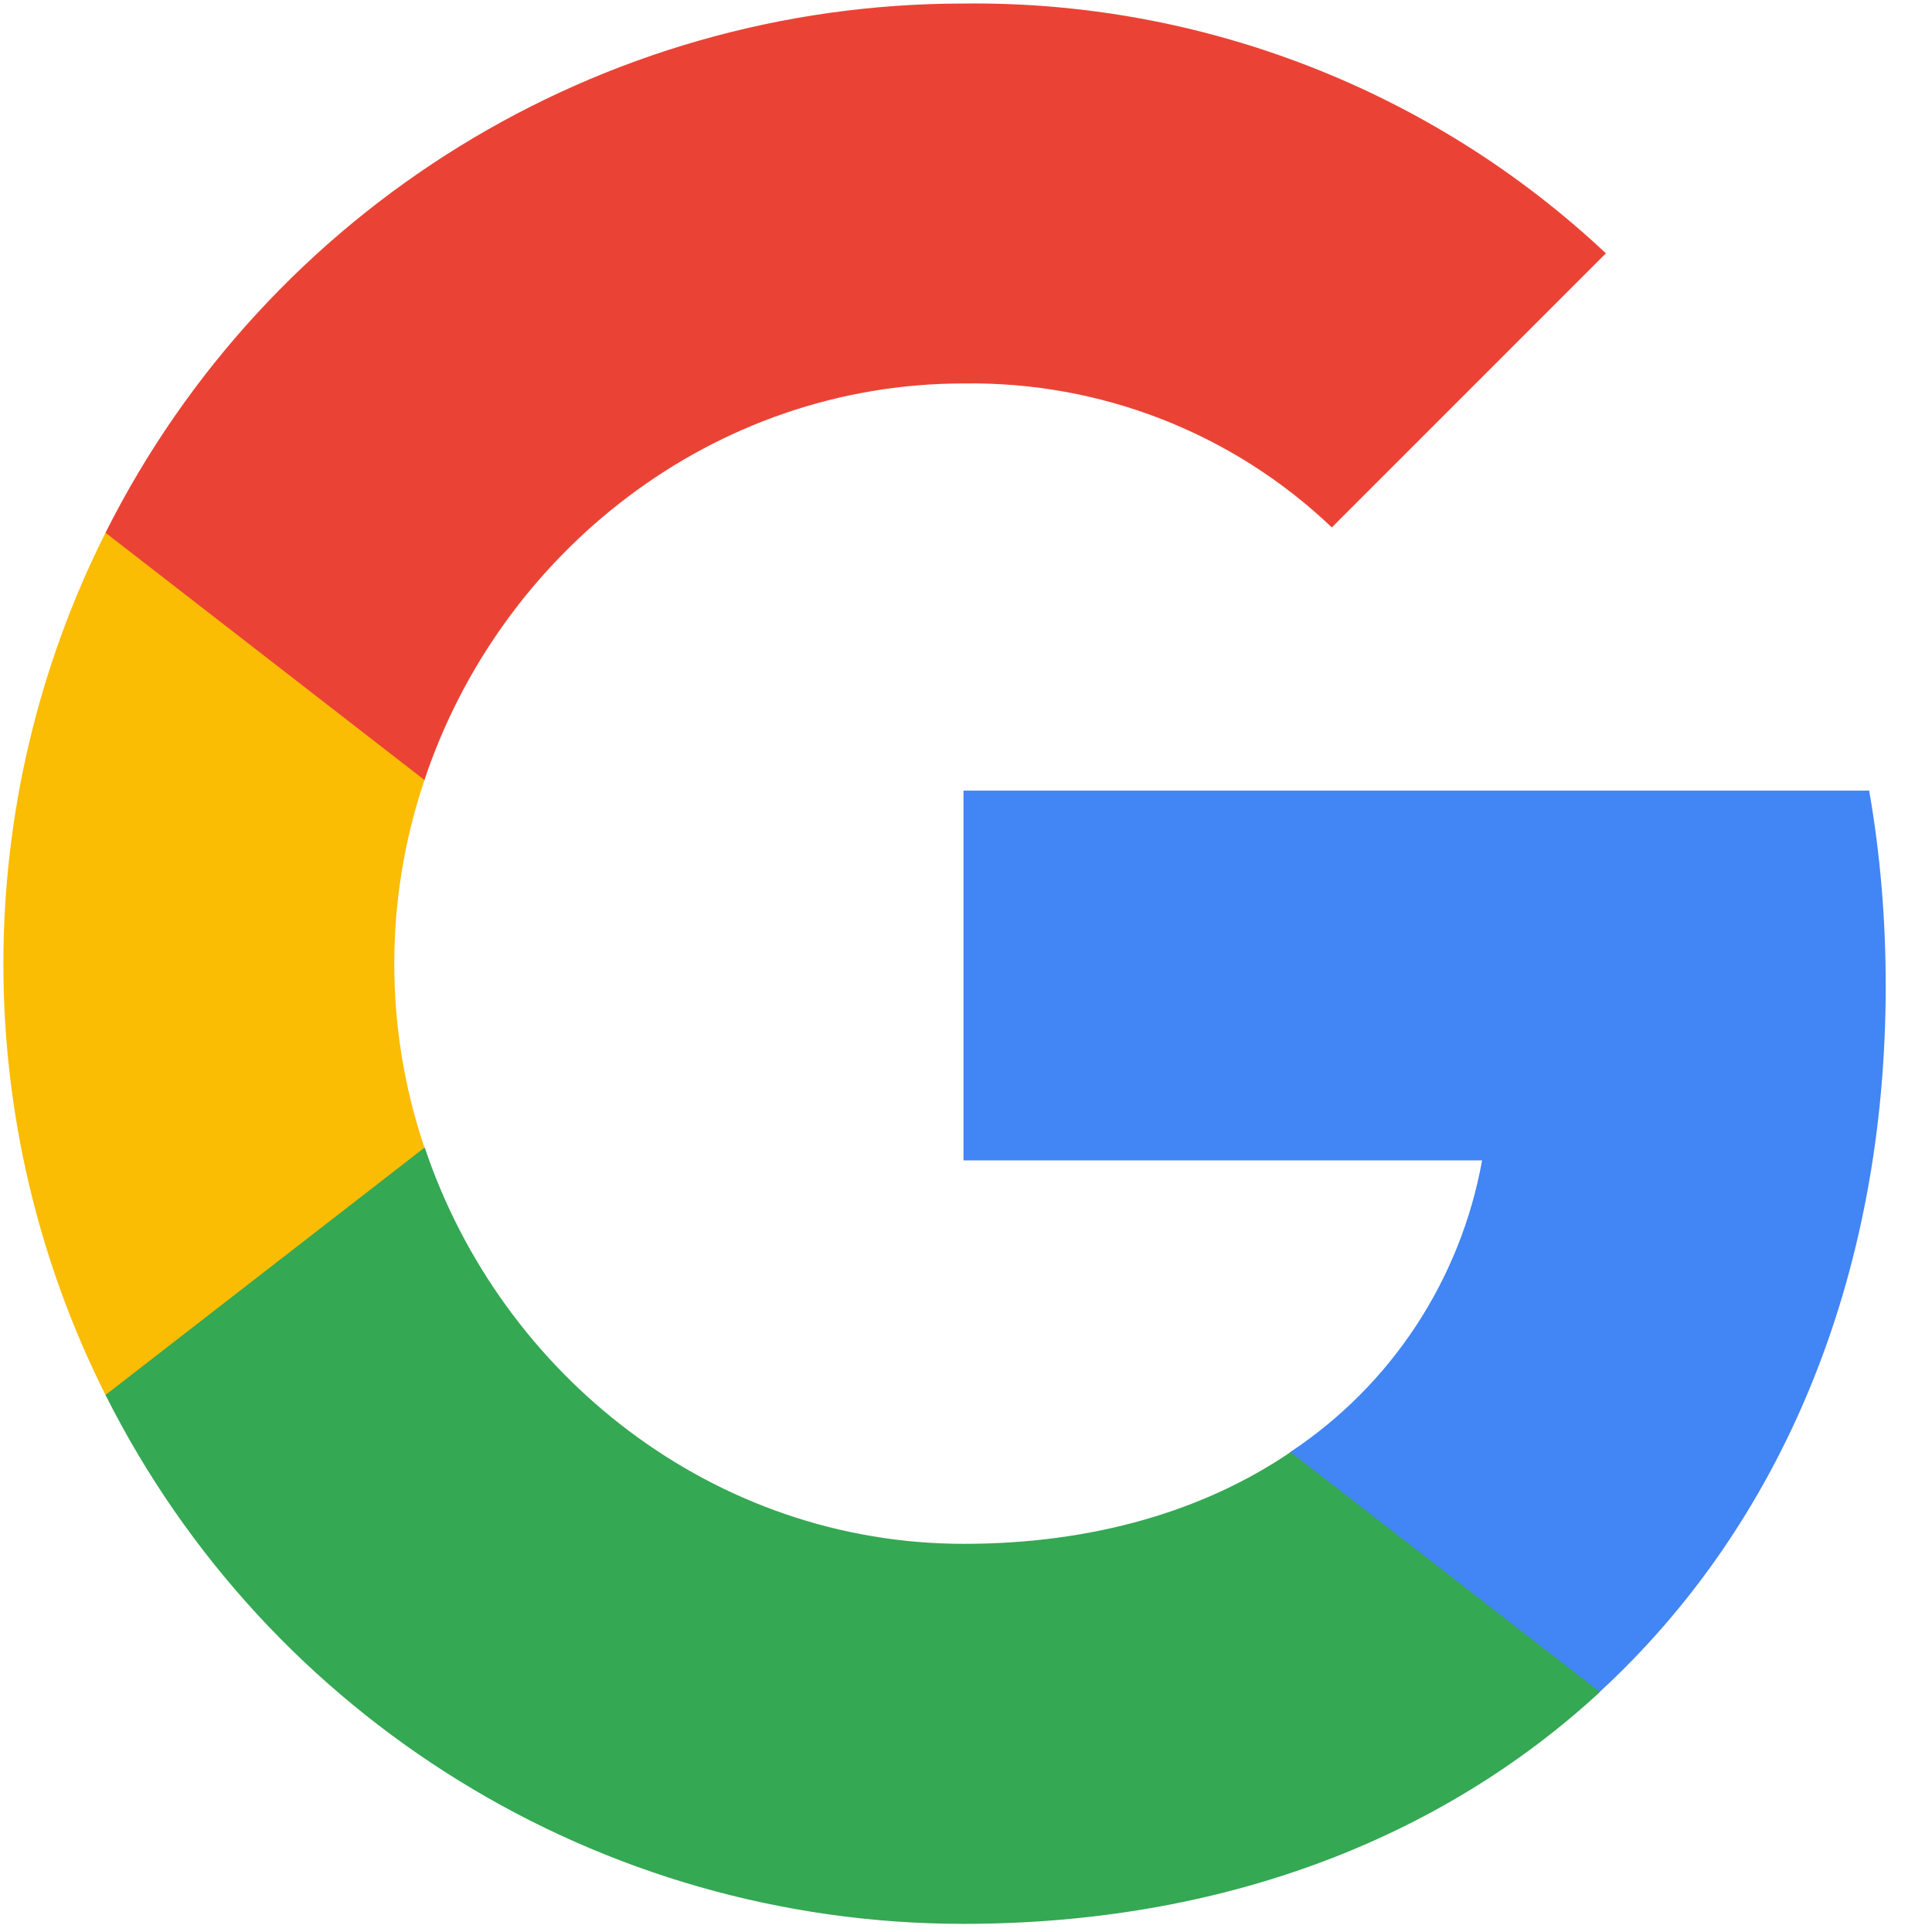<?xml version="1.0" encoding="UTF-8"?>
<svg width="23px" height="23px" viewBox="0 0 23 23" version="1.1" xmlns="http://www.w3.org/2000/svg" xmlns:xlink="http://www.w3.org/1999/xlink">
    <title>919E08F6-7103-4F40-B0B3-45C9E3DA0E39</title>
    <g id="Page-1" stroke="none" stroke-width="1" fill="none" fill-rule="evenodd">
        <g id="12.-Login_d" transform="translate(-738, -331)" fill-rule="nonzero">
            <g id="Google__G__Logo" transform="translate(738, 331)">
                <path d="M22.449,11.735 C22.449,10.958 22.386,10.177 22.252,9.412 L11.47,9.412 L11.47,13.814 L17.644,13.814 C17.388,15.233 16.565,16.489 15.359,17.287 L15.359,20.143 L19.043,20.143 C21.206,18.152 22.449,15.212 22.449,11.735 Z" id="Path" fill="#4285F4"></path>
                <path d="M11.47,22.903 C14.553,22.903 17.153,21.89 19.047,20.143 L15.364,17.287 C14.339,17.984 13.016,18.379 11.474,18.379 C8.492,18.379 5.964,16.367 5.057,13.663 L1.256,13.663 L1.256,16.607 C3.196,20.467 7.148,22.903 11.47,22.903 Z" id="Path" fill="#34A853"></path>
                <path d="M5.053,13.663 C4.574,12.243 4.574,10.706 5.053,9.286 L5.053,6.342 L1.256,6.342 C-0.365,9.572 -0.365,13.377 1.256,16.607 L5.053,13.663 Z" id="Path" fill="#FBBC04"></path>
                <path d="M11.47,4.565 C13.1,4.54 14.675,5.153 15.855,6.279 L15.855,6.279 L19.118,3.016 C17.052,1.075 14.309,0.008 11.47,0.042 C7.148,0.042 3.196,2.478 1.256,6.342 L5.053,9.286 C5.956,6.577 8.488,4.565 11.47,4.565 Z" id="Path" fill="#EA4335"></path>
            </g>
        </g>
    </g>
</svg>